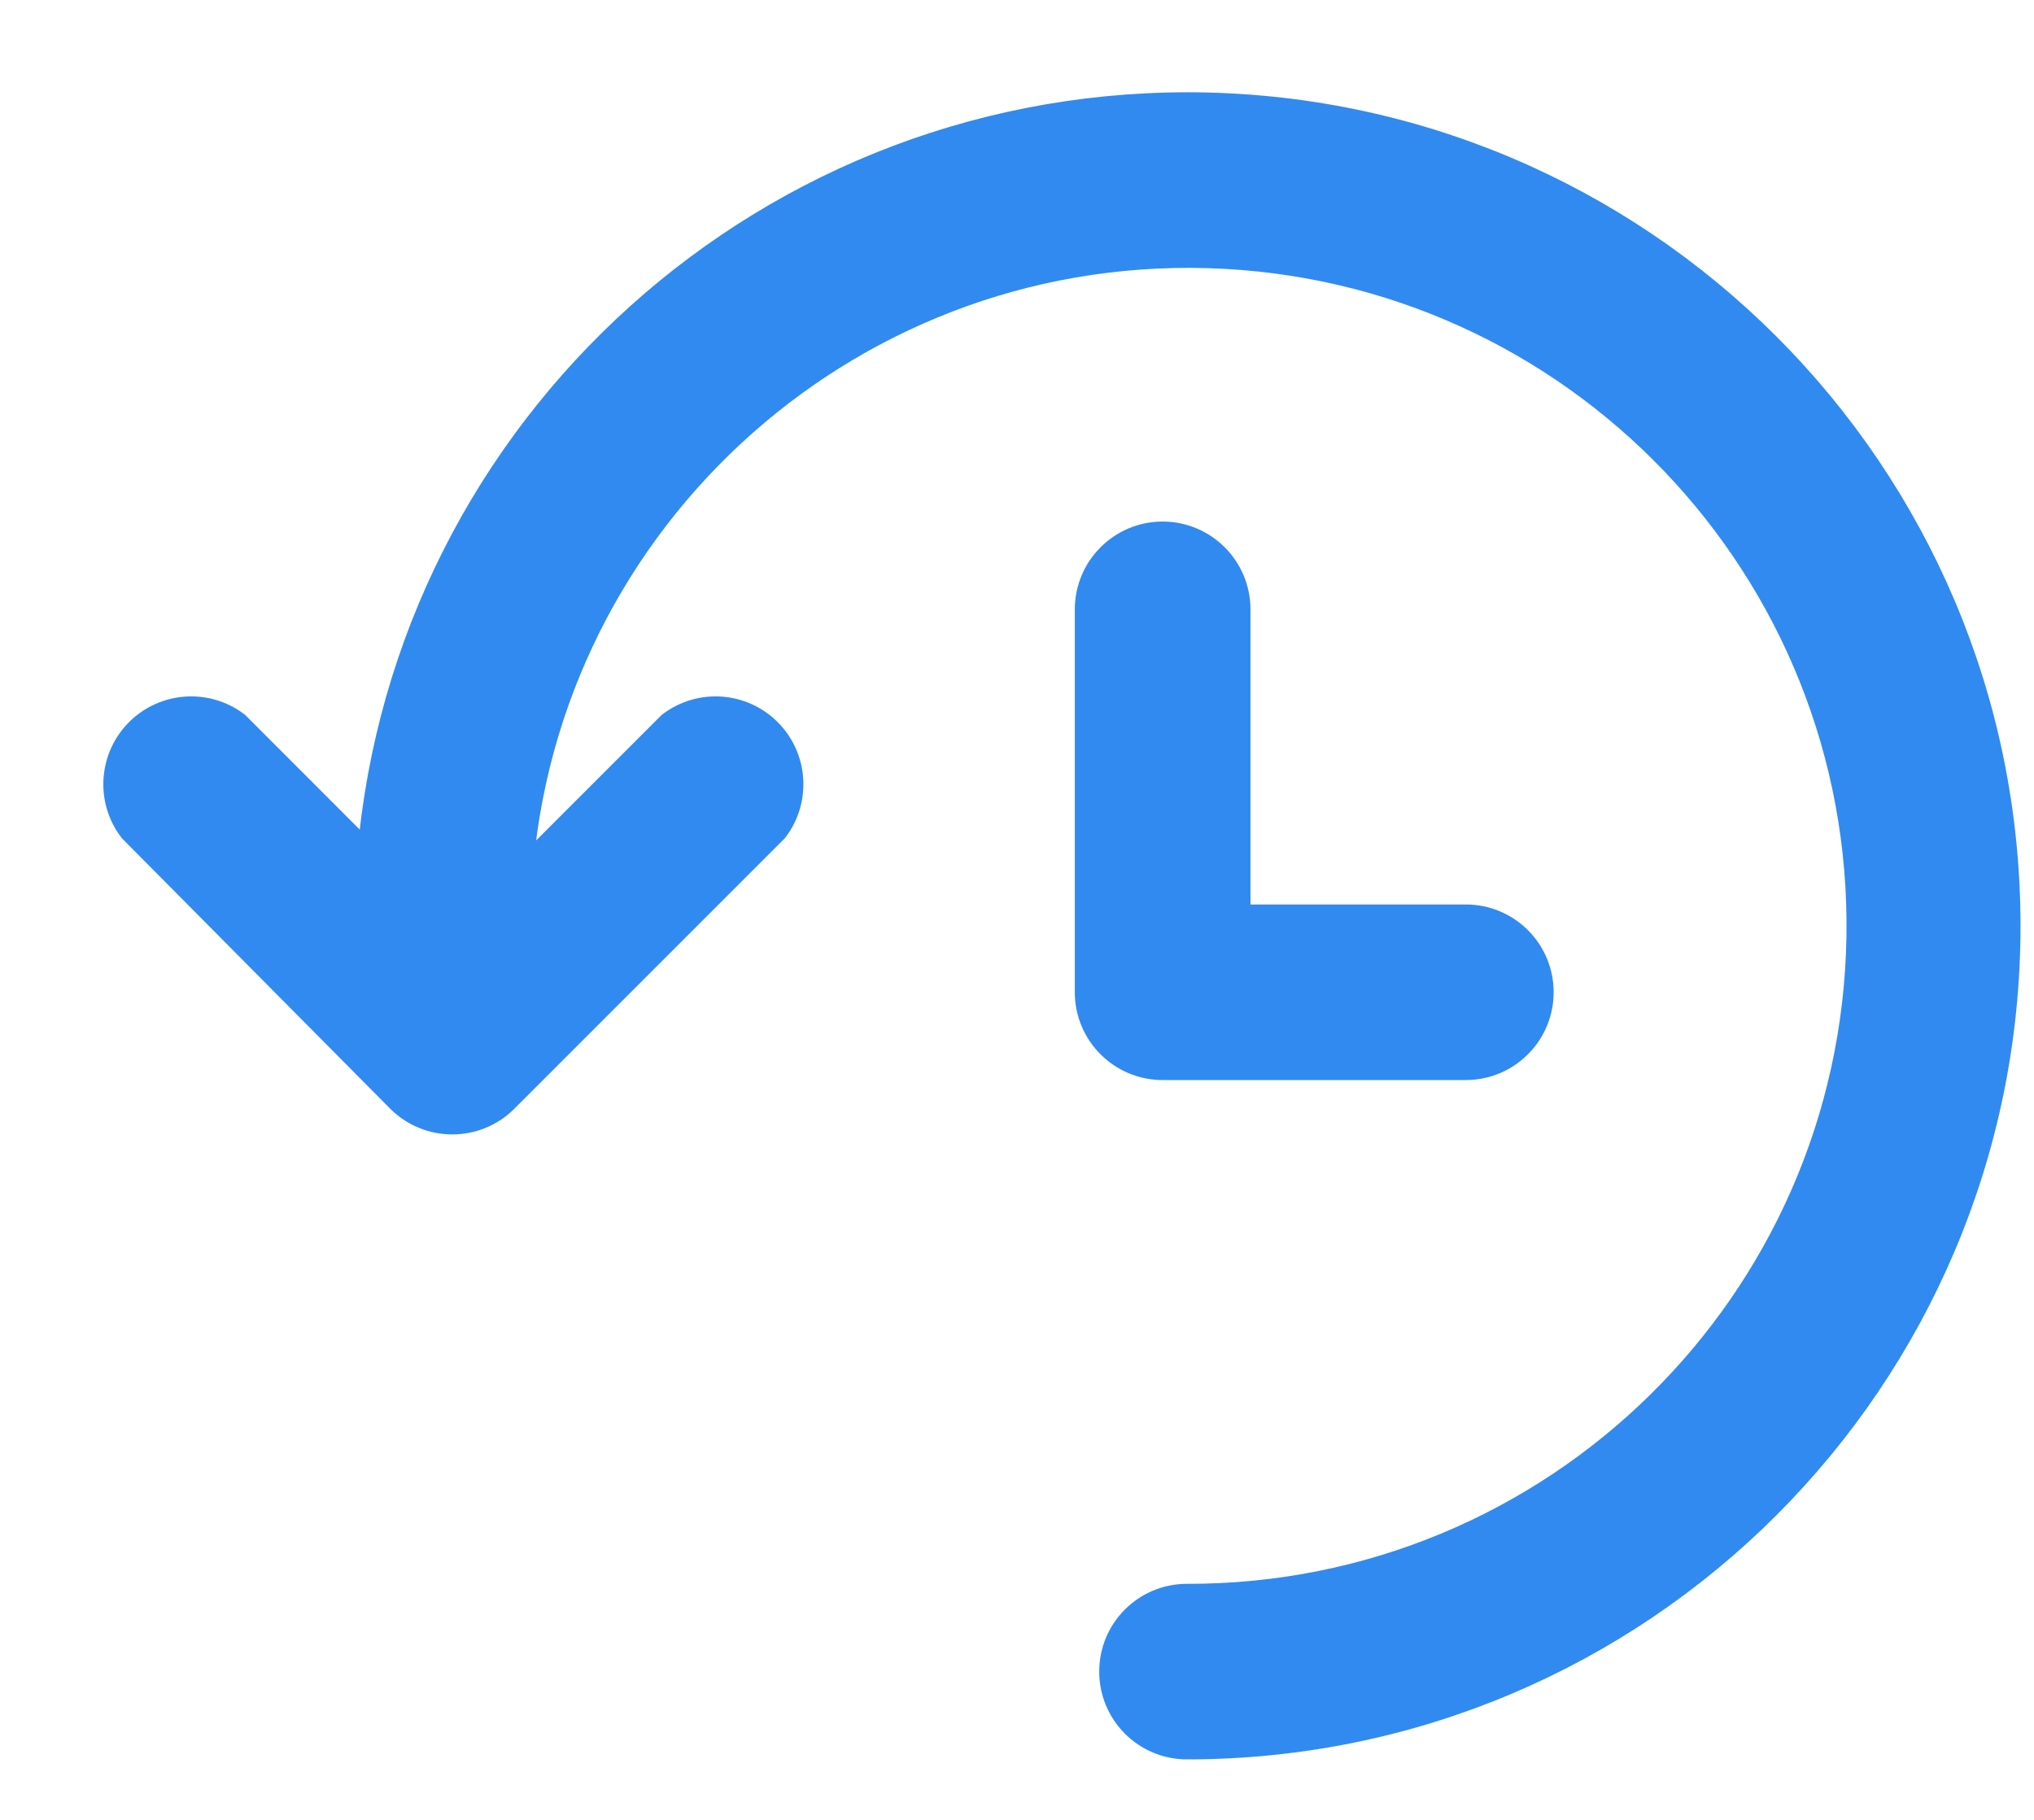 <?xml version="1.0" encoding="UTF-8"?>
<svg width="19px" height="17px" viewBox="0 0 19 17" version="1.1" xmlns="http://www.w3.org/2000/svg" xmlns:xlink="http://www.w3.org/1999/xlink">
    <!-- Generator: Sketch 51.2 (57519) - http://www.bohemiancoding.com/sketch -->
    <title>Group</title>
    <desc>Created with Sketch.</desc>
    <defs></defs>
    <g id="Desktop" stroke="none" stroke-width="1" fill="none" fill-rule="evenodd">
        <g id="2.-Default-BTC.ETH-assets" transform="translate(-1023, -520)" fill="#318AF0" fill-rule="nonzero" stroke="#318AF0" stroke-width="0.4">
            <g id="Group" transform="translate(225, 95)">
                <g id="Window">
                    <g id="Group-5" transform="translate(71, 41)">
                        <g id="Group-Copy-3" transform="translate(209, 284)">
                            <g id="Group-7" transform="translate(510, 89)">
                                <g id="noun_1433902_cc" transform="translate(9, 12)">
                                    <g id="Group">
                                        <path d="M10.088,0.062 C6.077,0.066 2.762,3.19 2.522,7.194 L1.158,5.829 C0.911,5.644 0.565,5.669 0.347,5.887 C0.129,6.105 0.104,6.451 0.289,6.698 L2.791,9.22 C3.032,9.456 3.418,9.456 3.659,9.22 L6.181,6.698 C6.366,6.451 6.341,6.105 6.123,5.887 C5.905,5.669 5.56,5.644 5.313,5.829 L3.762,7.38 C3.909,3.911 6.817,1.204 10.287,1.305 C13.757,1.406 16.503,4.277 16.448,7.748 C16.394,11.22 13.56,14.003 10.088,13.995 C9.745,13.995 9.468,14.272 9.468,14.615 C9.468,14.957 9.745,15.235 10.088,15.235 C14.278,15.235 17.674,11.839 17.674,7.649 C17.674,3.459 14.278,0.062 10.088,0.062 Z" id="Shape"></path>
                                        <path d="M9.86,4.072 C9.518,4.072 9.24,4.35 9.24,4.693 L9.24,8.269 C9.24,8.611 9.518,8.889 9.86,8.889 L12.693,8.889 C13.035,8.889 13.313,8.611 13.313,8.269 C13.313,7.926 13.035,7.649 12.693,7.649 L10.481,7.649 L10.481,4.693 C10.481,4.35 10.203,4.072 9.86,4.072 Z" id="Shape"></path>
                                    </g>
                                </g>
                            </g>
                        </g>
                    </g>
                </g>
            </g>
        </g>
    </g>
</svg>